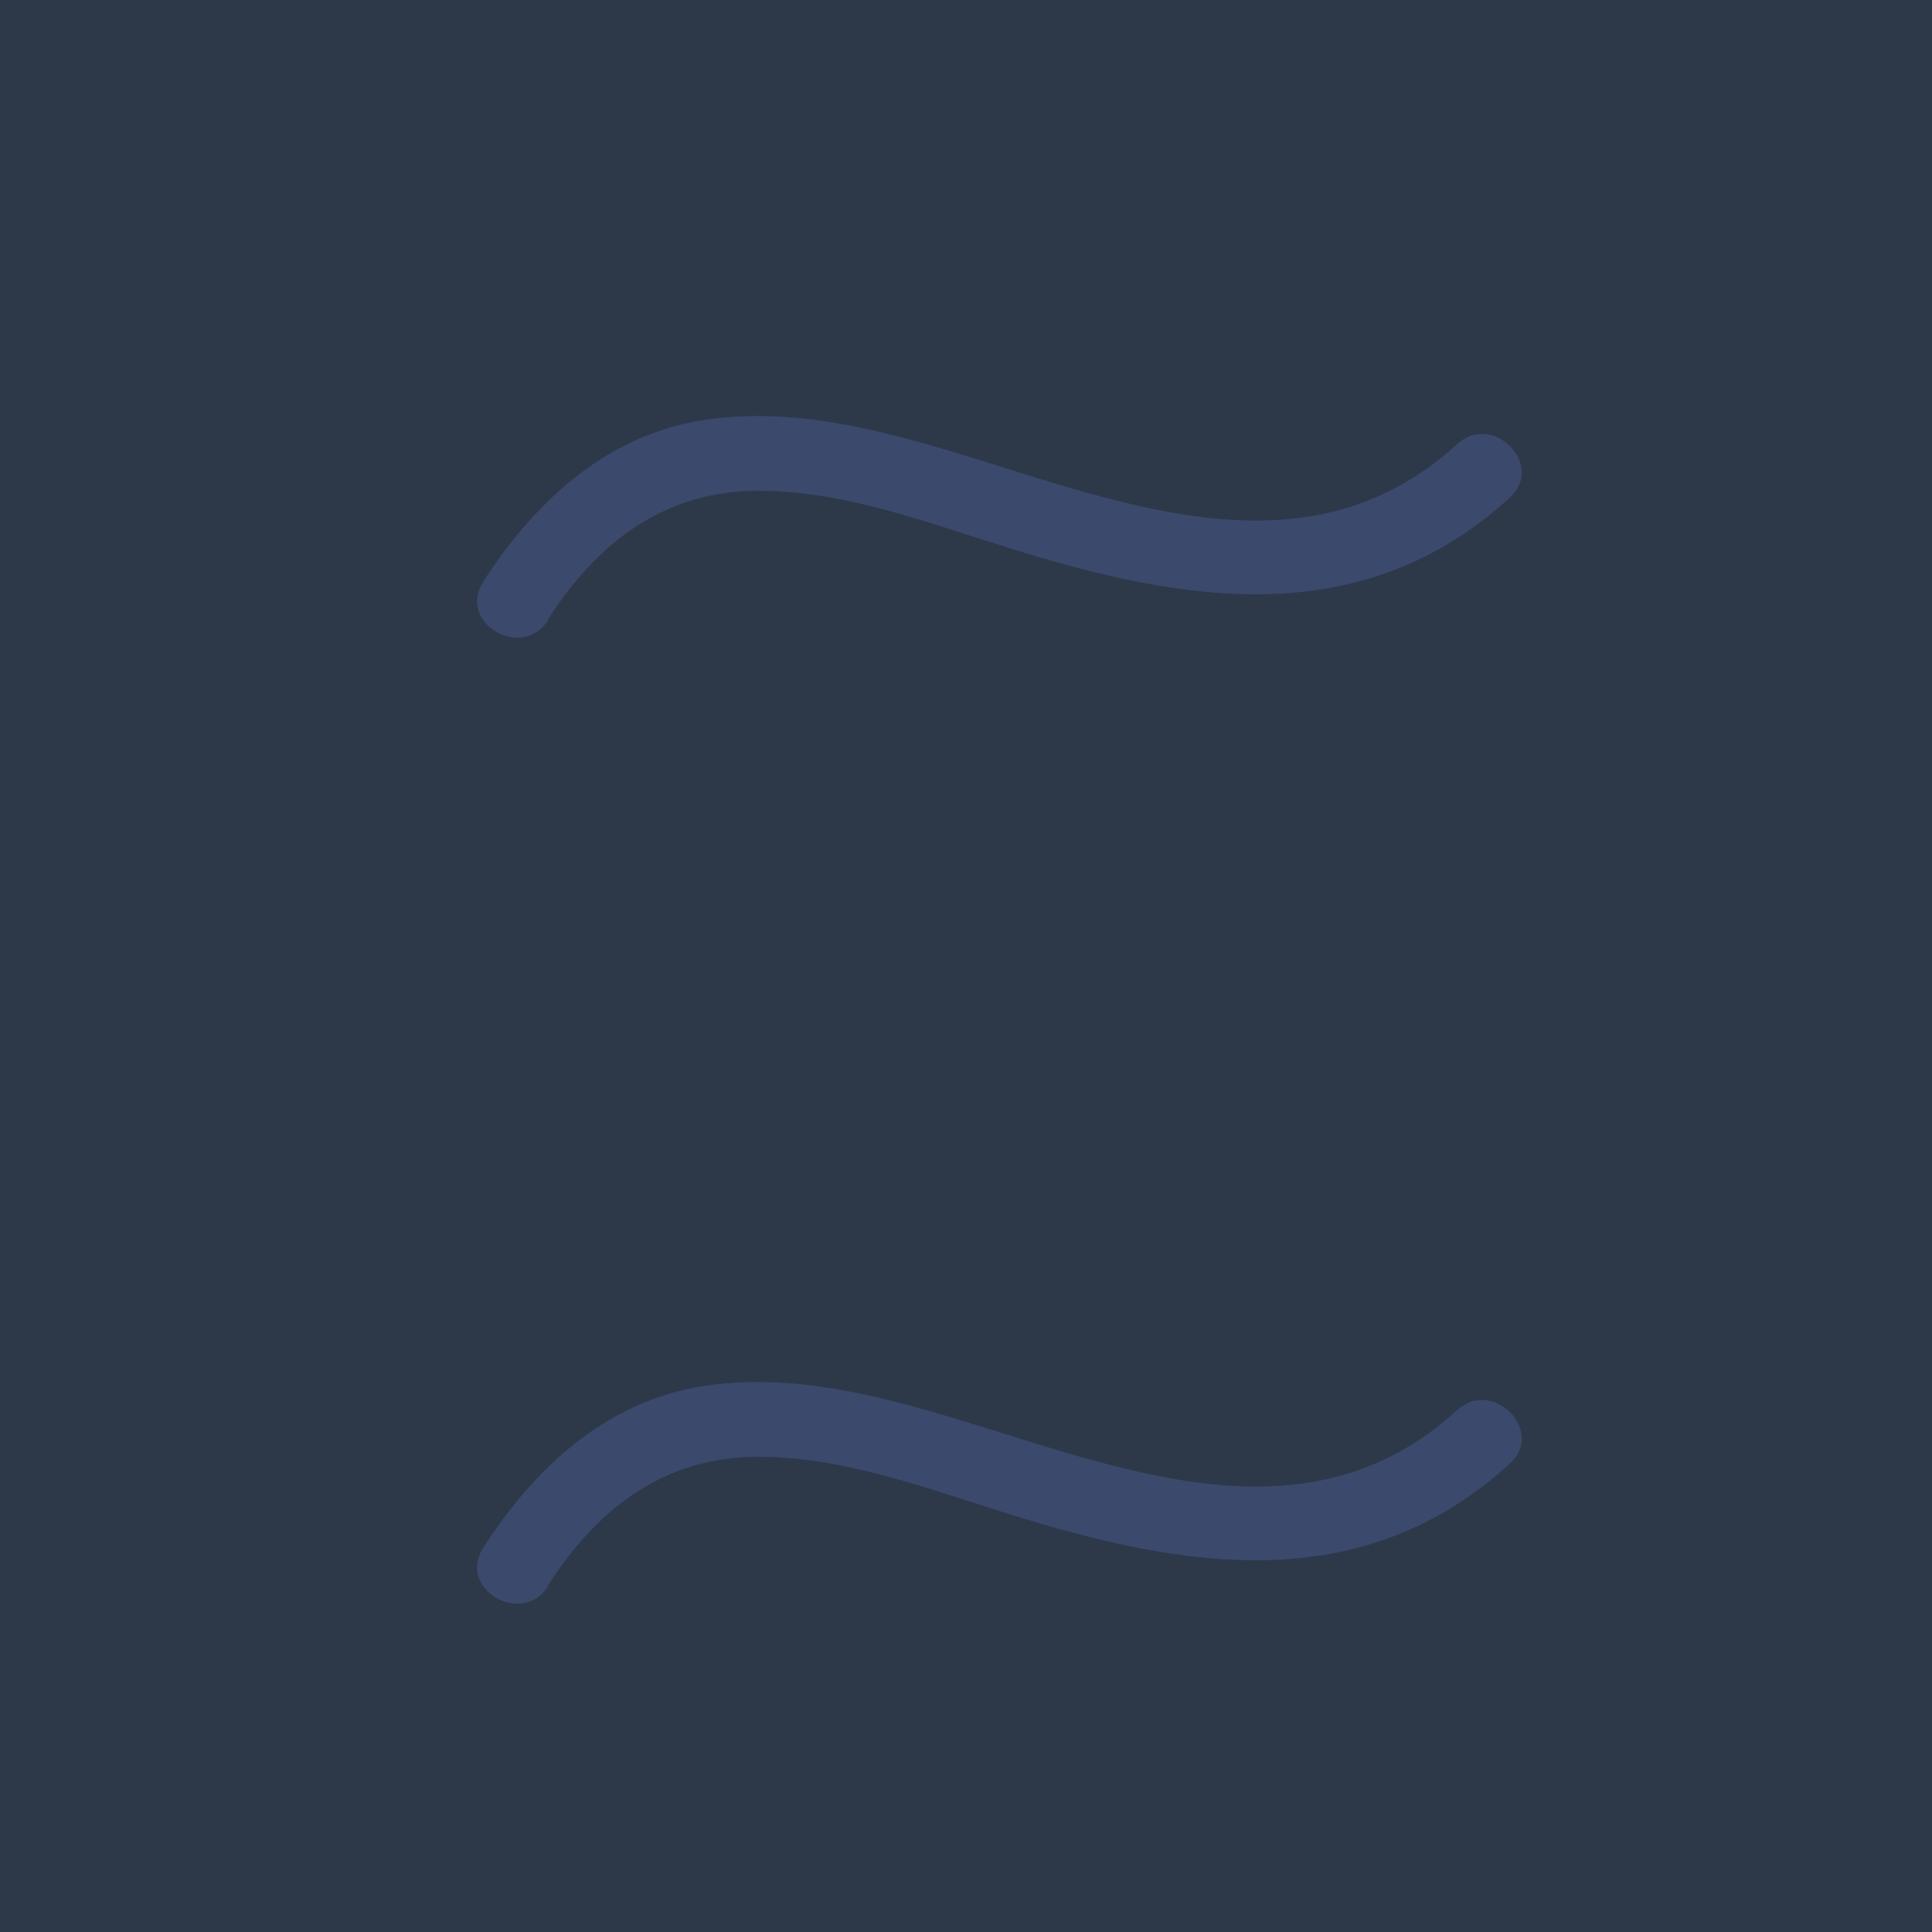 <?xml version="1.0" encoding="UTF-8"?>
<svg id="Vrstva_1" data-name="Vrstva 1" xmlns="http://www.w3.org/2000/svg" viewBox="0 0 32 32">
  <defs>
    <style>
      .cls-1 {
        fill: #2d3849;
      }

      .cls-2 {
        fill: #3b496c;
      }
    </style>
  </defs>
  <rect class="cls-1" x="-.07" width="32.38" height="32"/>
  <path class="cls-2" d="M9.07,26.27c.83-1.3,1.96-2.16,3.54-2.14,1.4.01,2.76.53,4.08.94,2.92.92,5.87,1.41,8.32-.83.59-.54-.29-1.43-.88-.88-2.53,2.31-5.7.9-8.53.07-1.32-.39-2.71-.7-4.08-.45-1.55.29-2.69,1.37-3.52,2.66-.43.68.65,1.31,1.08.63h0Z"/>
  <path class="cls-2" d="M9.07,10.27c.83-1.3,1.96-2.16,3.54-2.14,1.4.01,2.76.53,4.08.94,2.92.92,5.87,1.41,8.32-.83.59-.54-.29-1.43-.88-.88-2.53,2.31-5.7.9-8.53.07-1.32-.39-2.71-.7-4.08-.45-1.55.29-2.69,1.37-3.52,2.66-.43.68.65,1.31,1.08.63h0Z"/>
</svg>